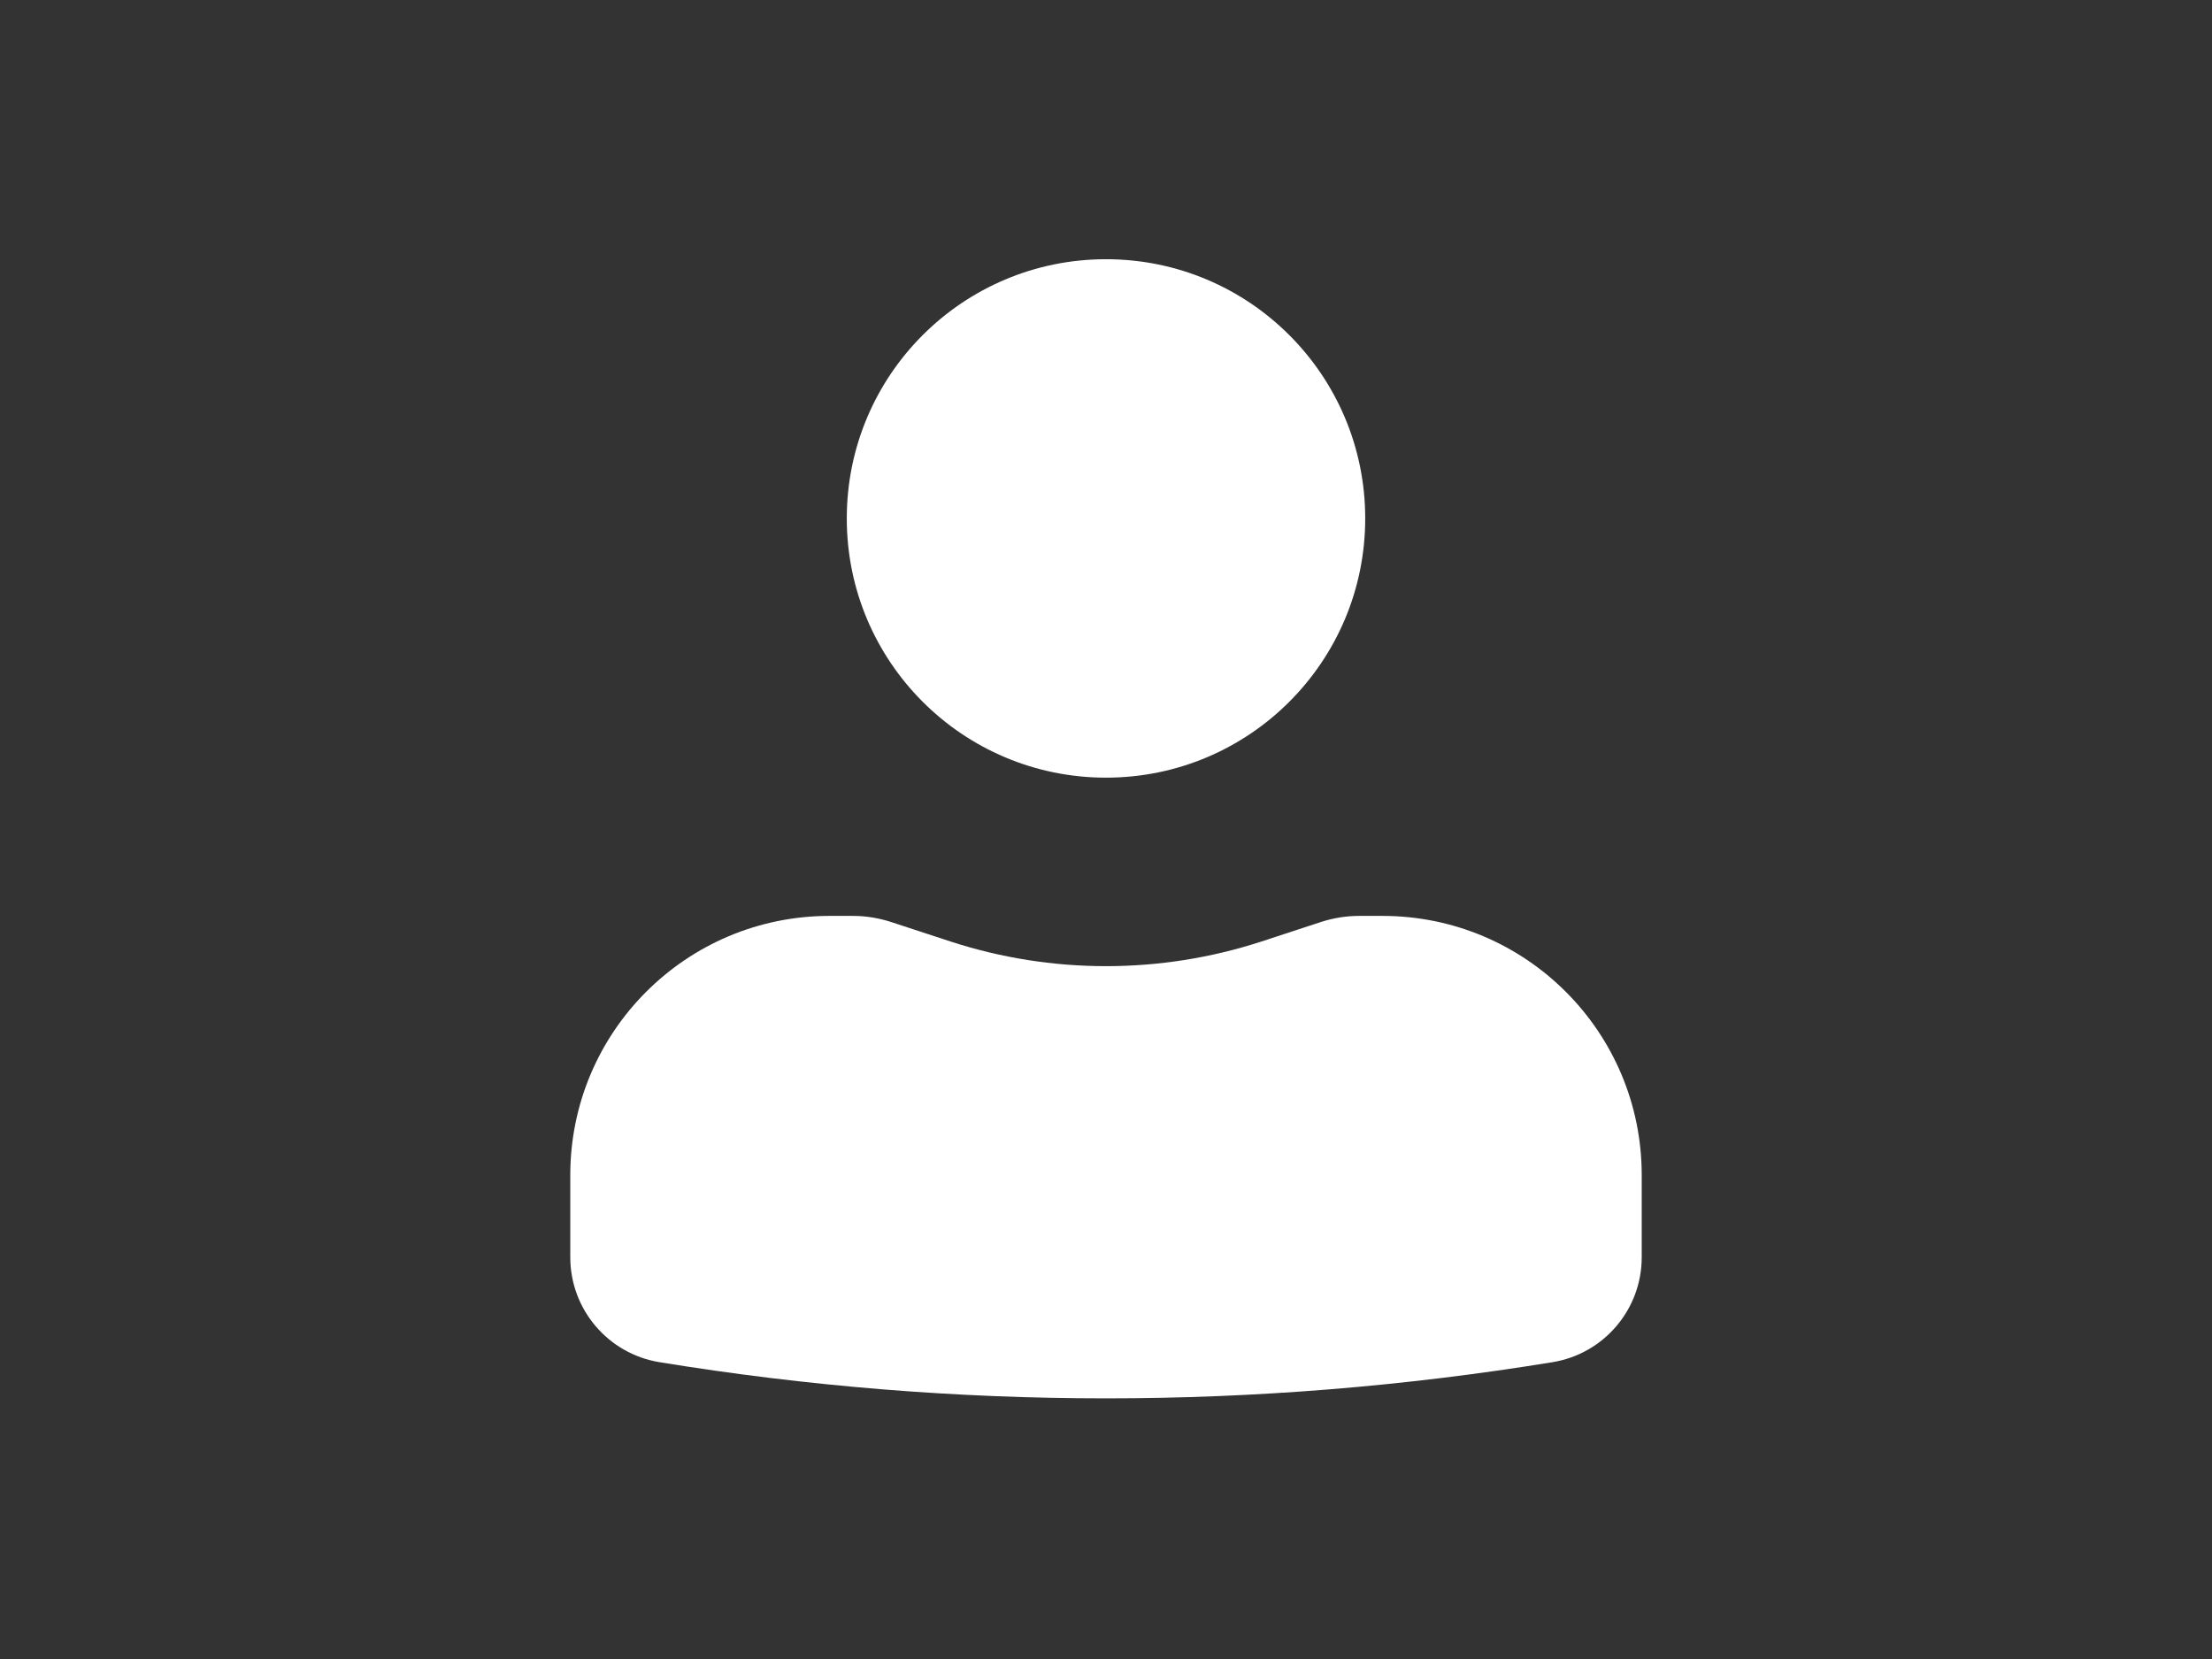 <svg width="16" height="12" viewBox="0 0 16 12" fill="none" xmlns="http://www.w3.org/2000/svg">
<rect x="0" y="0" width="16" height="12" fill="#333333" stroke="none"/>
<path d="M8 1.875C6.964 1.875 6.125 2.714 6.125 3.75C6.125 4.786 6.964 5.625 8 5.625C9.036 5.625 9.875 4.786 9.875 3.75C9.875 2.714 9.036 1.875 8 1.875Z" fill="white"/>
<path d="M6 6.625C4.964 6.625 4.125 7.464 4.125 8.5V9.094C4.125 9.471 4.398 9.792 4.77 9.853C6.909 10.202 9.091 10.202 11.23 9.853C11.602 9.792 11.875 9.471 11.875 9.094V8.5C11.875 7.464 11.036 6.625 10 6.625H9.83C9.737 6.625 9.646 6.64 9.558 6.668L9.125 6.81C8.394 7.048 7.606 7.048 6.875 6.81L6.442 6.668C6.354 6.64 6.263 6.625 6.17 6.625H6Z" fill="white"/>
</svg>
